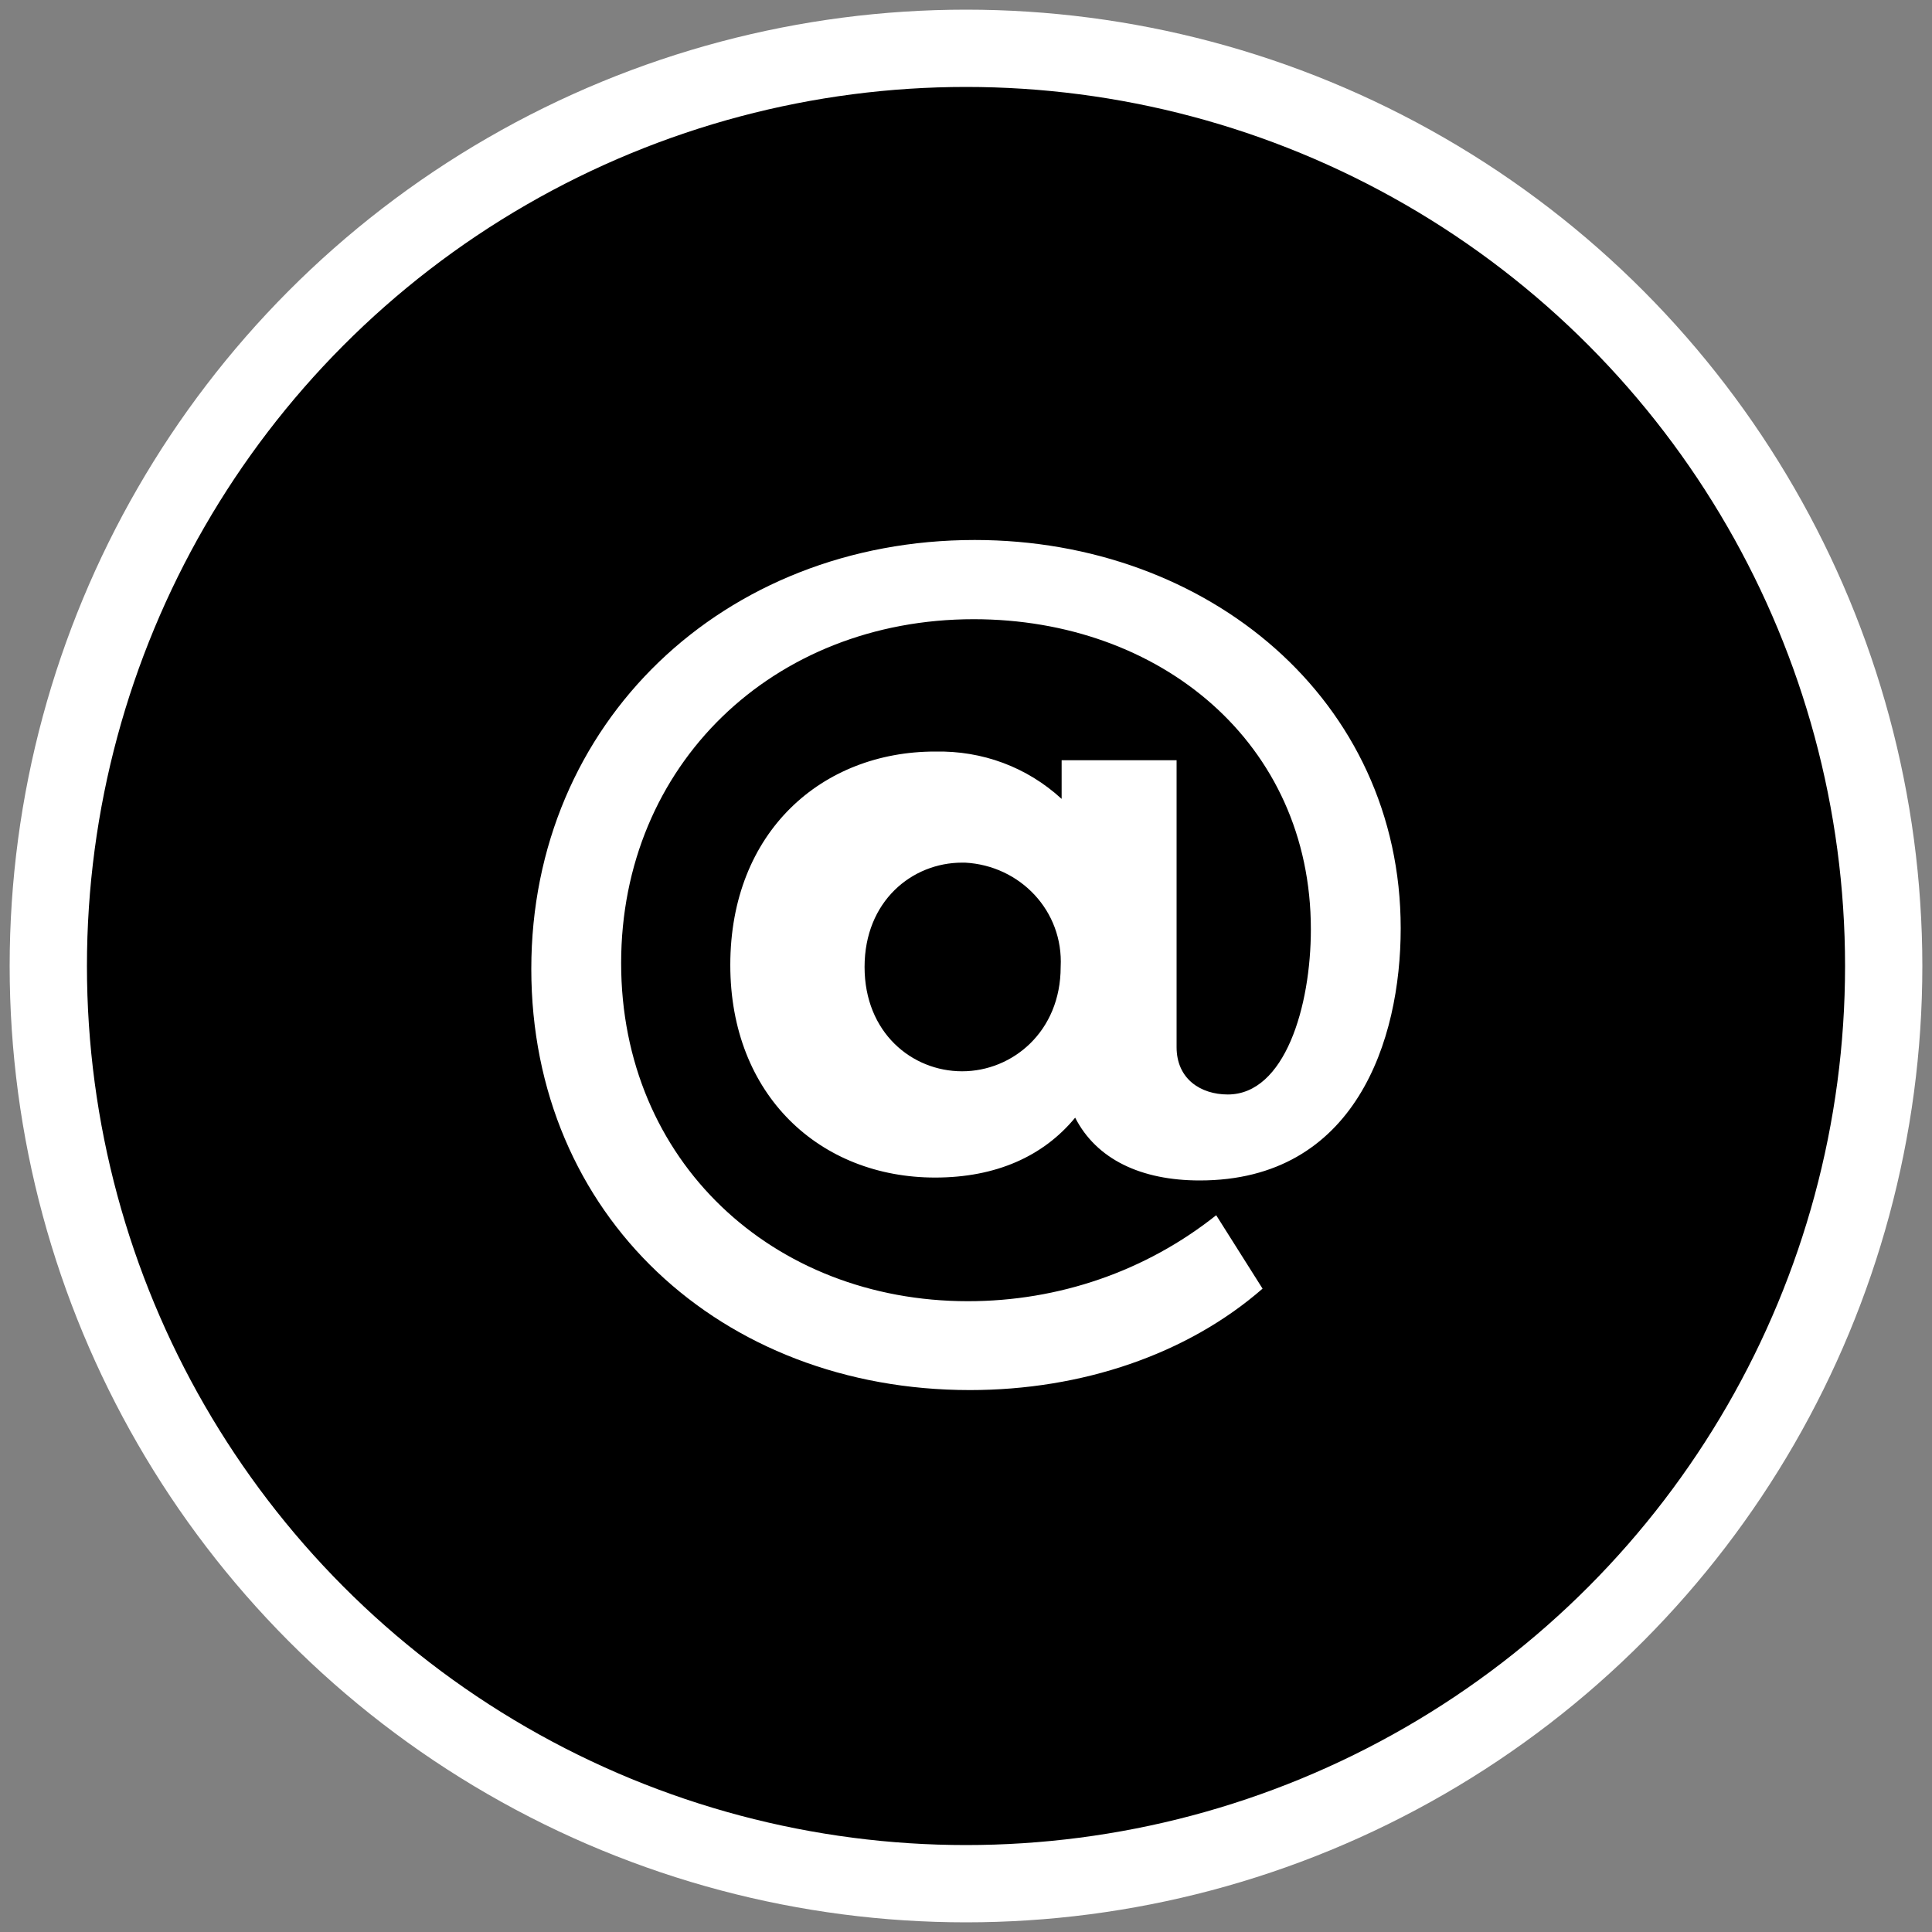 <?xml version="1.0" encoding="utf-8"?>
<!-- Generator: Adobe Illustrator 23.0.0, SVG Export Plug-In . SVG Version: 6.00 Build 0)  -->
<svg version="1.1" id="圖層_1" xmlns="http://www.w3.org/2000/svg" xmlns:xlink="http://www.w3.org/1999/xlink" x="0px" y="0px"
	 viewBox="0 0 200 200" style="enable-background:new 0 0 200 200;" xml:space="preserve">
<rect x="0" y="0" width="200" height="200" fill="#808080" stroke="none"/>
<style type="text/css">
	.st0{stroke:#FFFFFF;stroke-width:8;stroke-miterlimit:10;}
	.st1{fill:#FFFFFF;}
</style>
<title>contact-icon</title>
<circle class="st0" cx="100" cy="100" r="95"/>
<path class="st1" d="M100.4,143.9c-25.8,0-45.4-18.1-45.4-43.6s19.9-44.4,45.9-44.4c24.2,0,44.1,16.6,44.1,40.2
	c0,11.6-4.7,26.1-20.8,26.1c-6.1,0-10.7-2.2-12.9-6.5c-3.3,4-8.2,6.2-14.5,6.2c-11.9,0-21.2-8.5-21.2-22c0-13.8,9.5-22.1,21.2-22.1
	c4.9-0.1,9.5,1.6,13.1,4.9v-4h11.9v29.7c0,3.3,2.5,4.9,5.3,4.9c5.9,0,8.6-9.1,8.6-17.1c0-19.3-15.6-32.1-34.9-32.1
	c-20.8,0-36.5,15.1-36.5,35.6s15.7,35,35.9,35c9.4,0,18.4-3.1,25.7-8.9l4.8,7.6C122.9,140.2,112,143.9,100.4,143.9 M109.8,100.1
	c0.3-5.8-4.2-10.5-9.9-10.8c-0.1,0-0.1,0-0.3,0c-5.2,0-10.1,4-10.1,10.8c0,6.8,4.9,10.8,10.1,10.8S109.8,106.8,109.8,100.1z"/>
</svg>
